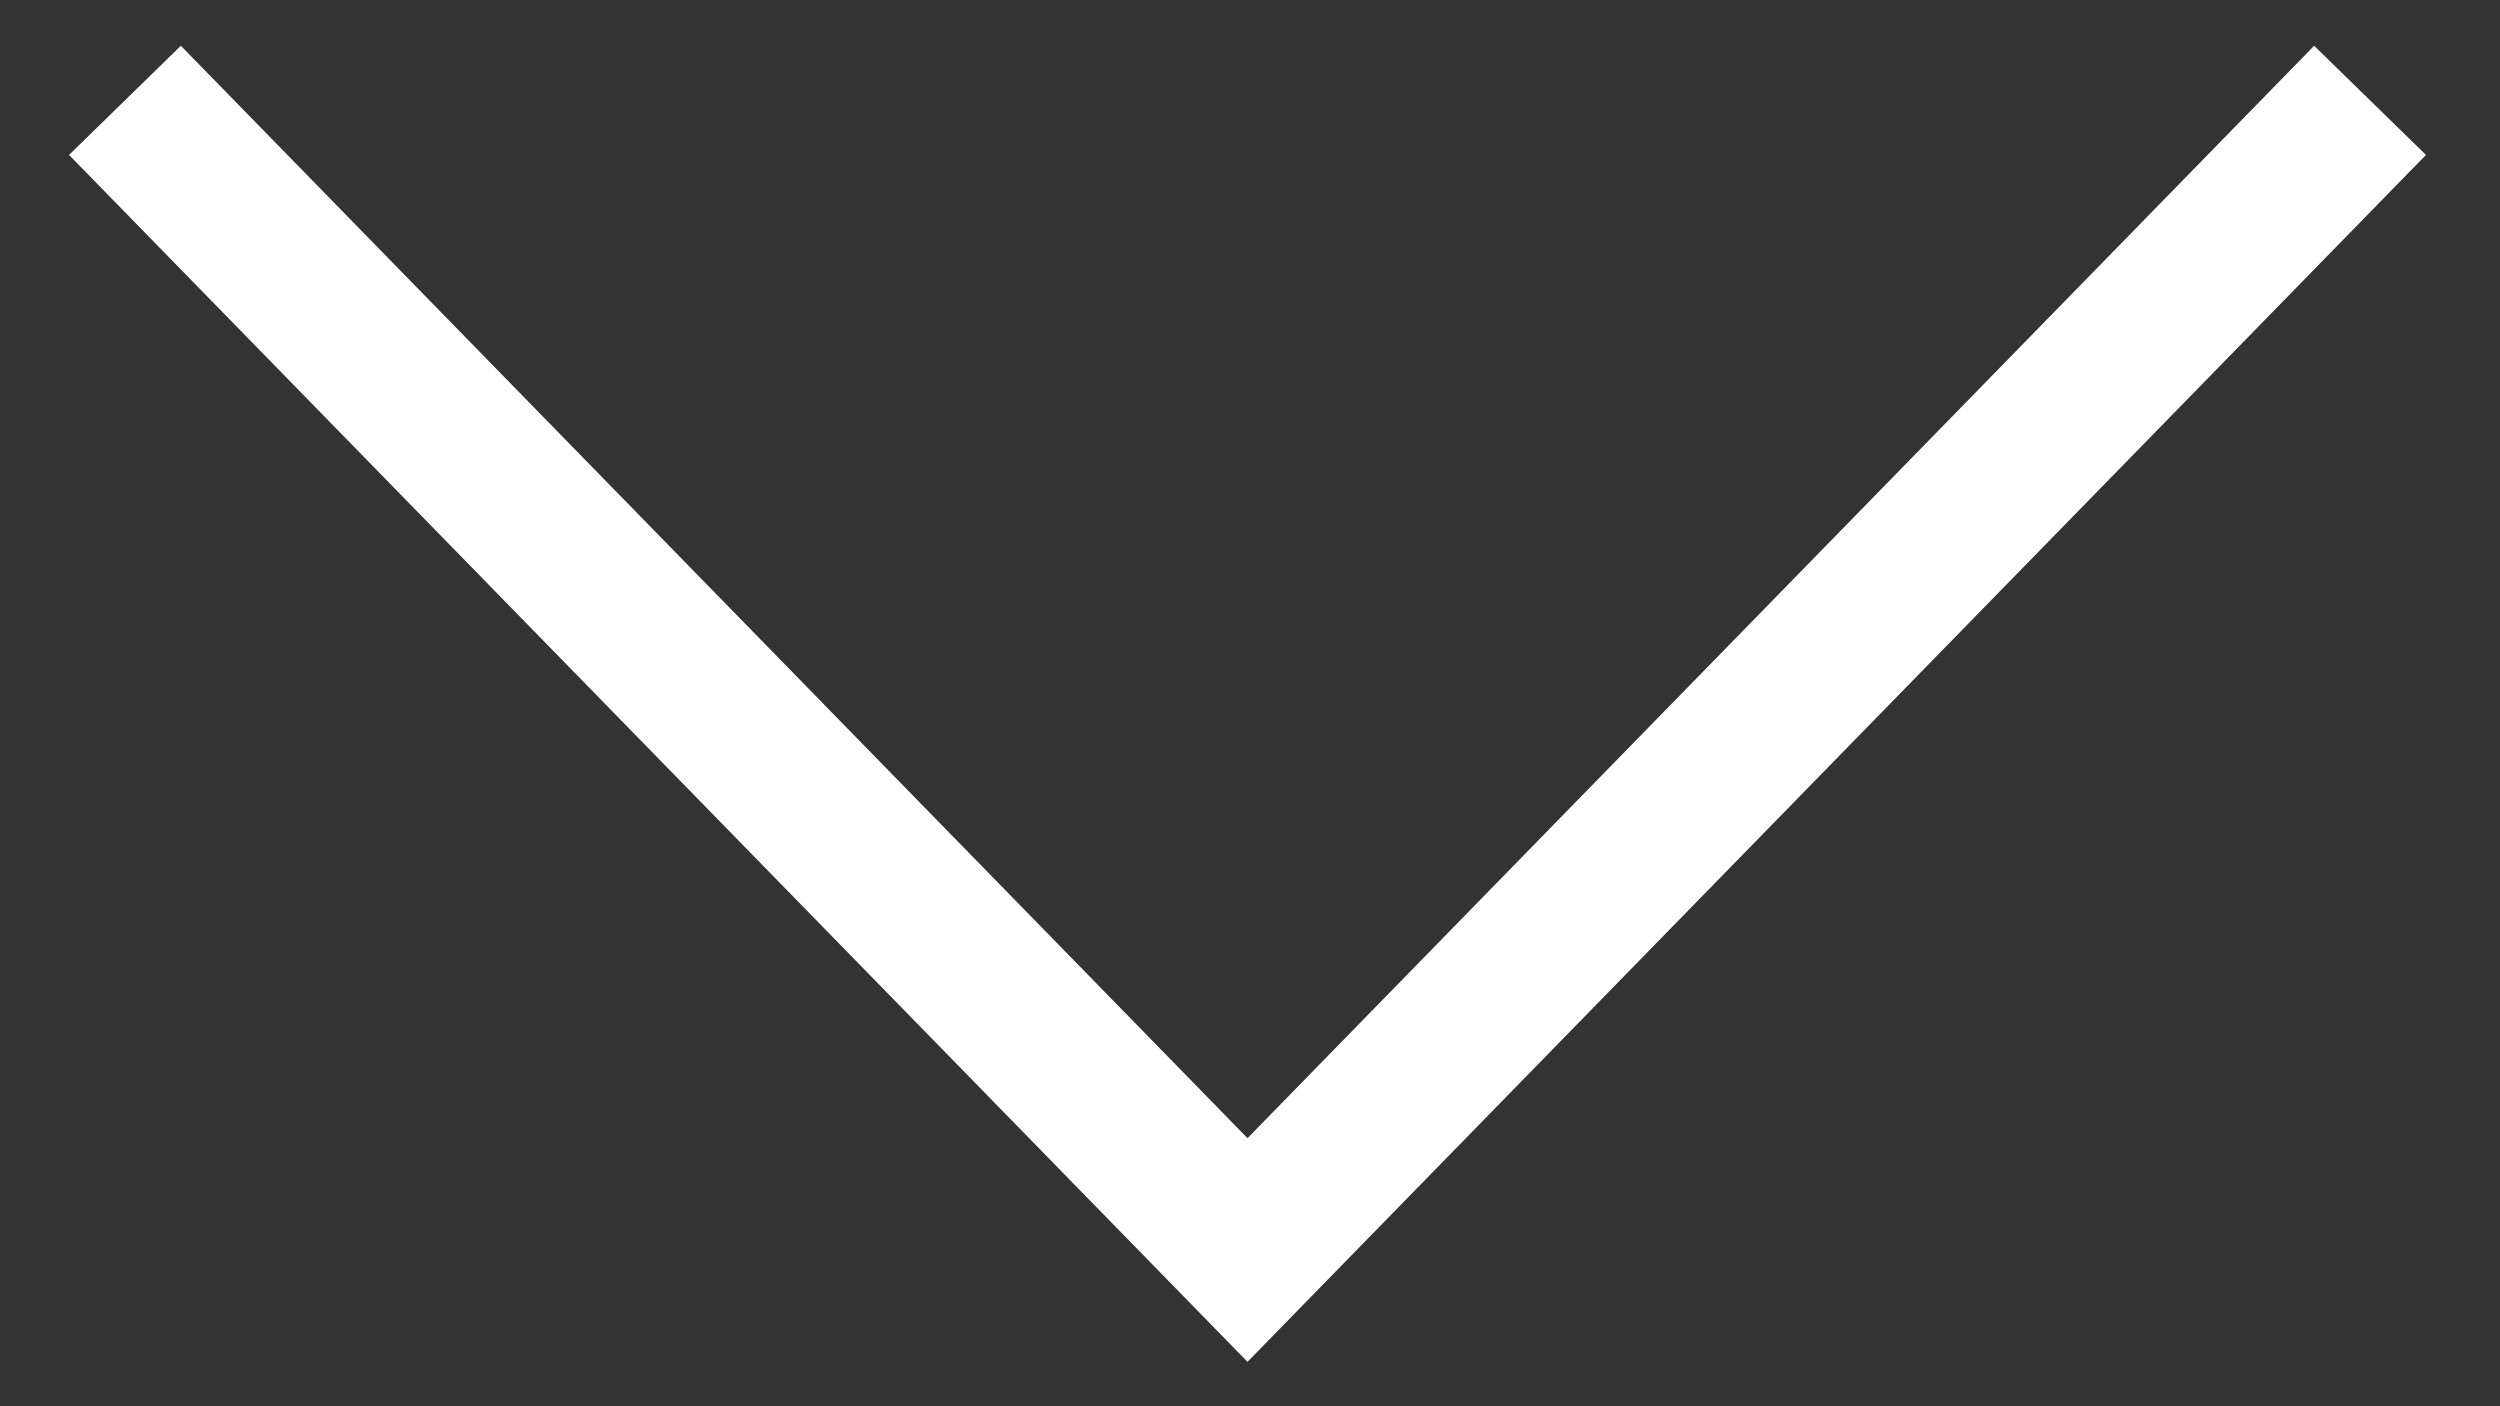 <svg width="16" height="9" viewBox="0 0 16 9" fill="none" xmlns="http://www.w3.org/2000/svg">
<rect x="0" y="0" width="16" height="9" fill="#333333" stroke="none"/>
<path d="M14.819 1L7.984 8L1.149 1" stroke="white" stroke-linecap="square"/>
</svg>
